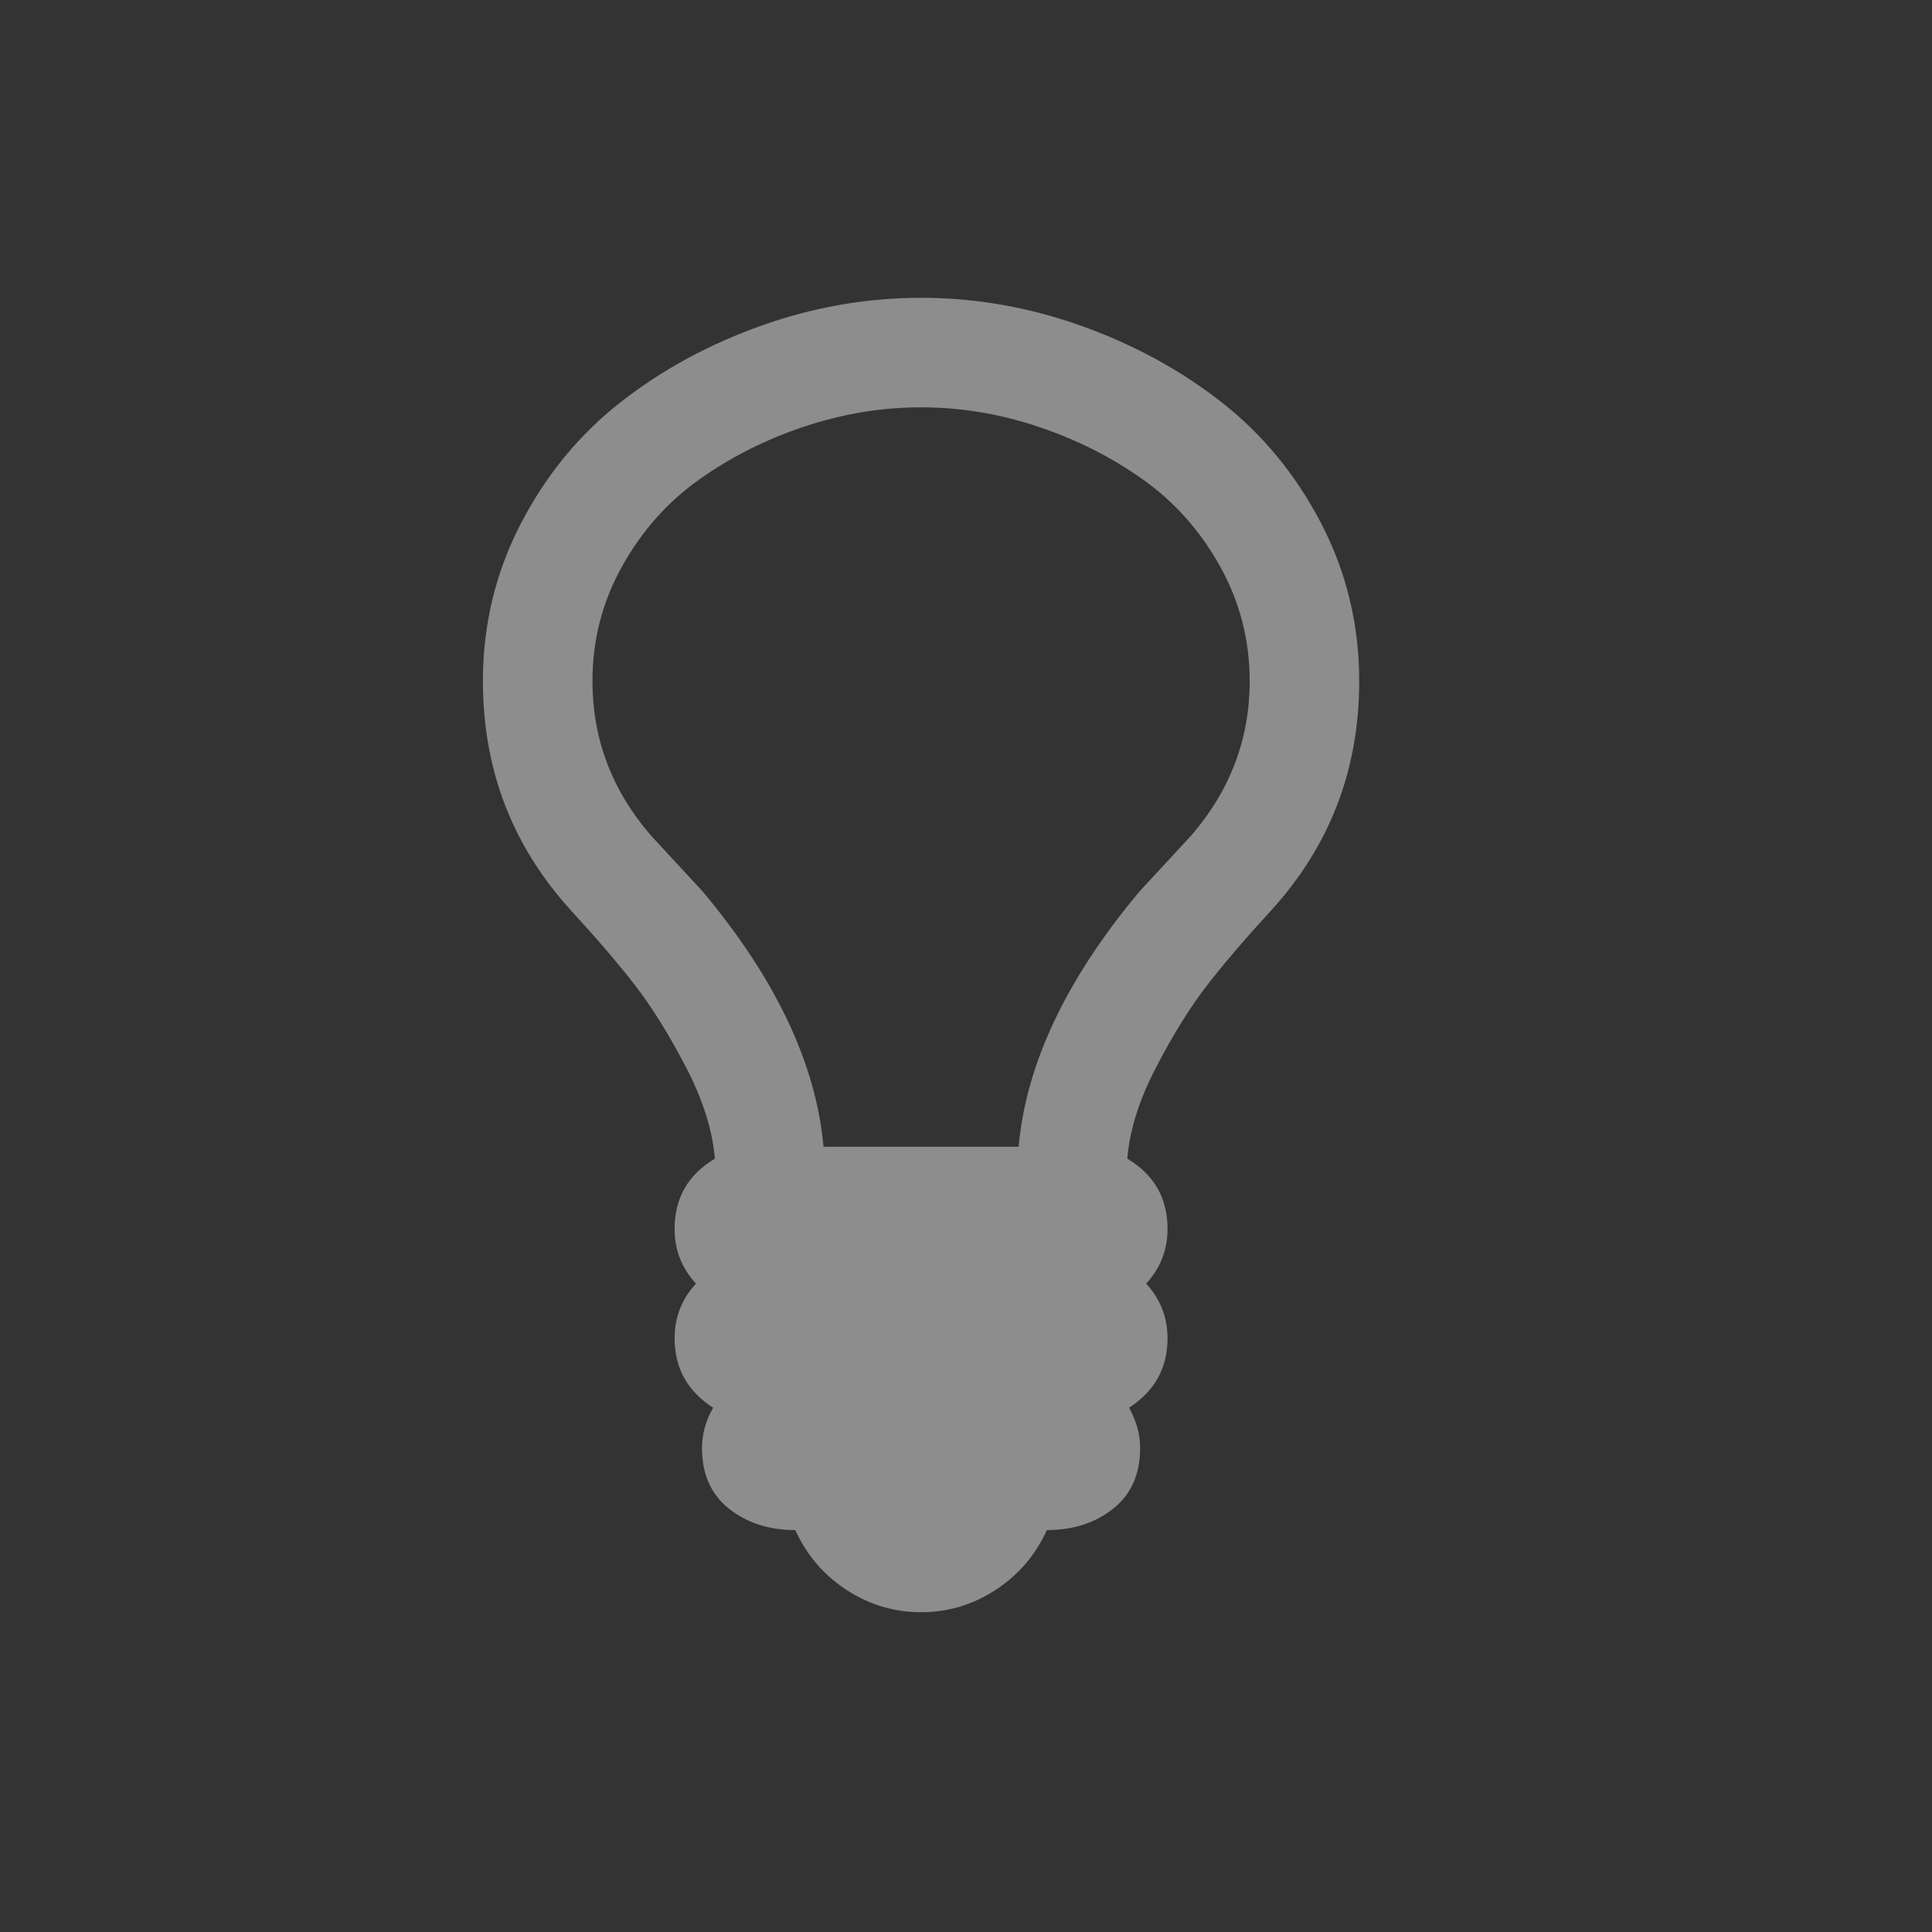 <?xml version="1.0" encoding="UTF-8" standalone="no"?>
<svg
   xmlns:dc="http://purl.org/dc/elements/1.1/"
   xmlns:cc="http://creativecommons.org/ns#"
   xmlns:rdf="http://www.w3.org/1999/02/22-rdf-syntax-ns#"
   xmlns:svg="http://www.w3.org/2000/svg"
   xmlns="http://www.w3.org/2000/svg"
   xmlns:sodipodi="http://sodipodi.sourceforge.net/DTD/sodipodi-0.dtd"
   xmlns:inkscape="http://www.inkscape.org/namespaces/inkscape"
   width="24"
   viewBox="0 0 6.773 6.773"
   height="24"
   id="svg2"
   version="1.1"
   inkscape:version="0.91 r13725"
   sodipodi:docname="redshift-status-off.svg">
  <rect x="0" y="0" width="6.773" height="6.773" fill="#333333" stroke="none"/>
  <defs
     id="defs10" />
  <sodipodi:namedview
     pagecolor="#ffffff"
     bordercolor="#666666"
     borderopacity="1"
     objecttolerance="10"
     gridtolerance="10"
     guidetolerance="10"
     inkscape:pageopacity="0"
     inkscape:pageshadow="2"
     inkscape:window-width="1920"
     inkscape:window-height="1027"
     id="namedview8"
     showgrid="false"
     inkscape:zoom="9.8333333"
     inkscape:cx="-21.457627"
     inkscape:cy="12"
     inkscape:window-x="0"
     inkscape:window-y="0"
     inkscape:window-maximized="1"
     inkscape:current-layer="svg2" />
  <g
     transform="matrix(0.003,0,0,-0.003,1.693,5.268)"
     style="fill:#ffffff;opacity:0.441;fill-opacity:1"
     id="g4">
    <path
       d="m 896 960 c 0 48 -11.5 92.67 -34.5 134 -23 41.33 -53 75.17 -90 101.5 -37 26.333 -78 47 -123 62 -45 15 -90.5 22.5 -136.5 22.5 -46 0 -91.5 -7.5 -136.5 -22.5 -45 -15 -86 -35.667 -123 -62 -37 -26.333 -67 -60.17 -90 -101.5 -23 -41.33 -34.5 -86 -34.5 -134 0 -67.33 22.667 -127.33 68 -180 6.667 -7.333 16.833 -18.333 30.5 -33 13.667 -14.667 23.833 -25.667 30.5 -33 85.33 -102 132.33 -201.33 141 -298 l 228 0 c 8.667 96.67 55.667 196 141 298 6.667 7.333 16.833 18.333 30.5 33 13.667 14.667 23.833 25.667 30.5 33 45.33 52.667 68 112.67 68 180 z m 128 0 c 0 -103.33 -34.33 -192.67 -103 -268 -30 -32.667 -54.833 -61.67 -74.5 -87 -19.667 -25.333 -39.5 -57.17 -59.5 -95.5 -20 -38.33 -31.33 -74.17 -34 -107.5 c 31.33 -18.667 47 -46 47 -82 0 -24.667 -8.333 -46 -25 -64 16.667 -18 25 -39.33 25 -64 0 -34.667 -15 -61.67 -45 -81 8.667 -15.333 13 -31 13 -47 0 -30.667 -10.5 -54.33 -31.5 -71 -21 -16.667 -46.833 -25 -77.5 -25 -13.333 -29.333 -33.33 -52.667 -60 -70 -26.667 -17.333 -55.667 -26 -87 -26 -31.33 0 -60.33 8.667 -87 26 -26.667 17.333 -46.667 40.667 -60 70 -30.667 0 -56.5 8.333 -77.5 25 -21 16.667 -31.5 40.33 -31.5 71 0 16 4.333 31.667 13 47 -30 19.333 -45 46.33 -45 81 0 24.667 8.333 46 25 64 -16.667 18 -25 39.33 -25 64 0 36 15.667 63.33 47 82 -2.667 33.33 -14 69.17 -34 107.5 -20 38.33 -39.833 70.17 -59.5 95.5 c -19.667 25.333 -44.5 54.33 -74.5 87 -68.67 75.33 -103 164.67 -103 268 c 0 66 14.833 127.5 44.5 184.5 29.667 57 68.67 104.33 117 142 48.33 37.667 103 67.33 164 89 61 21.667 123.17 32.5 186.5 32.5 63.33 0 125.5 -10.833 186.5 -32.5 61 -21.667 115.67 -51.33 164 -89 48.33 -37.667 87.33 -85 117 -142 29.667 -57 44.5 -118.5 44.5 -184.5 z"
       id="path6"
       style="fill:#ffffff;fill-opacity:1" />
  </g>
</svg>
